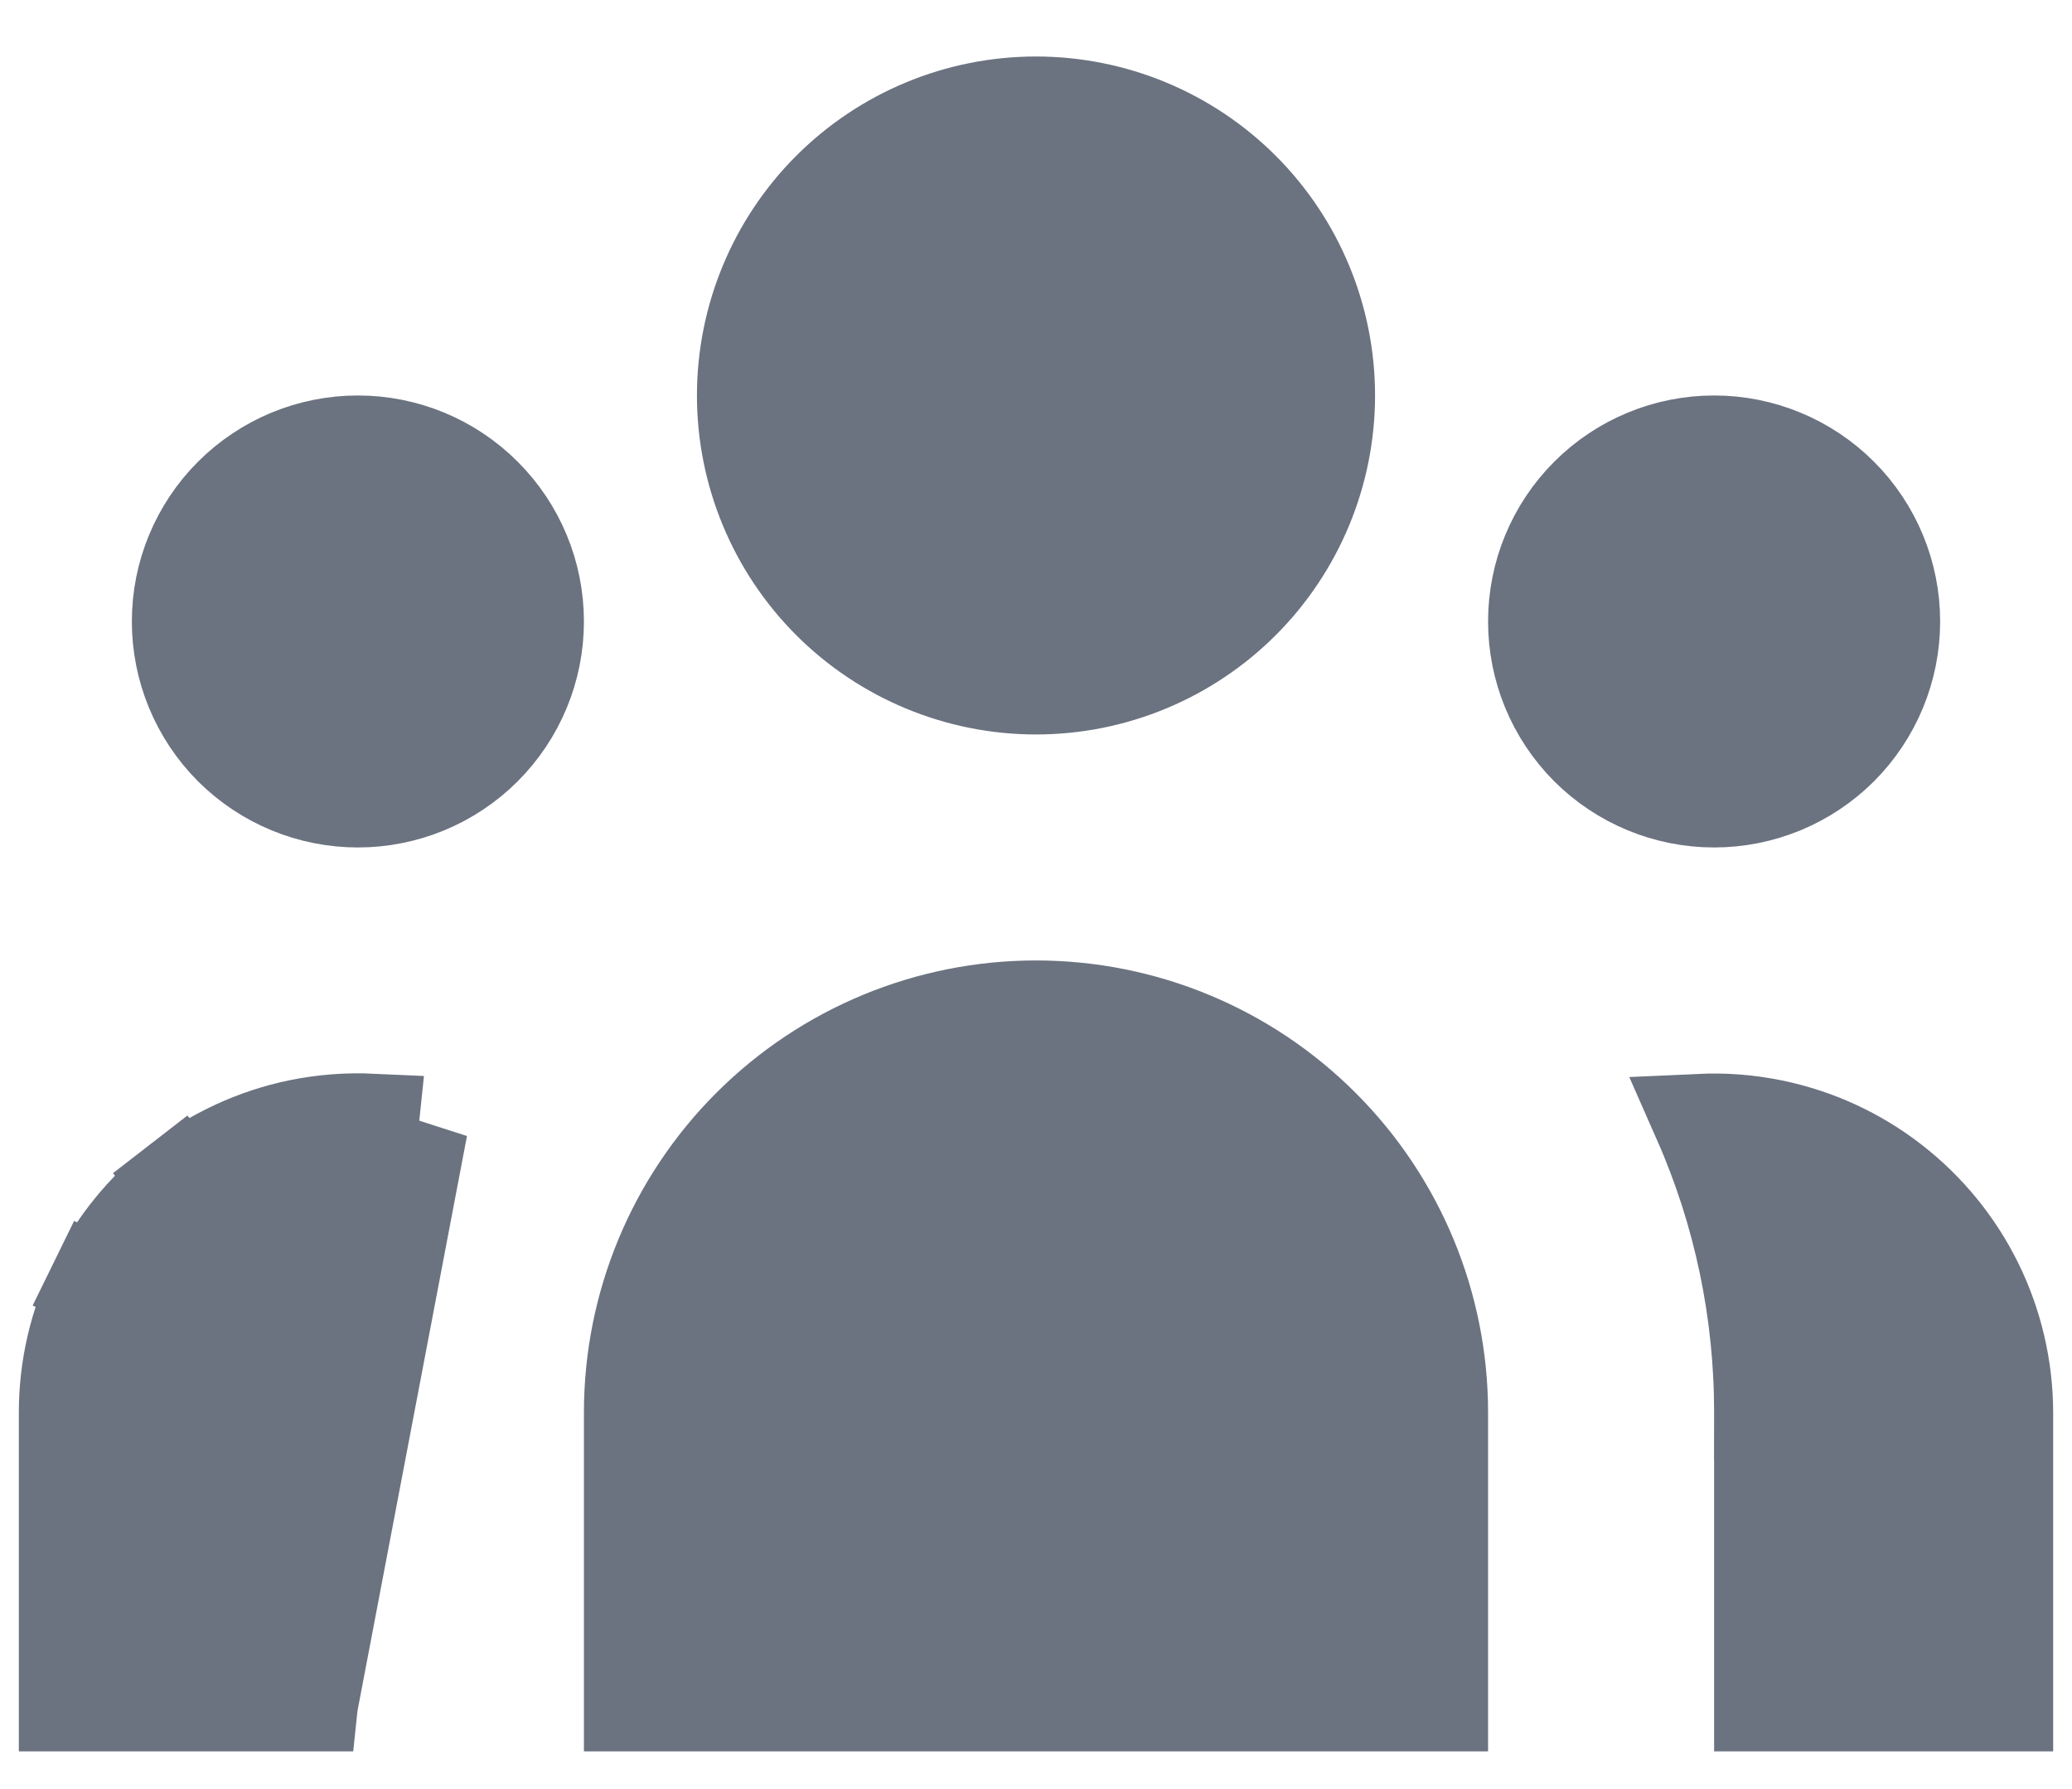 <svg width="22" height="19" viewBox="0 0 22 19" fill="none" xmlns="http://www.w3.org/2000/svg">
    <path d="M3.3 18.1V15V15H3.8C3.799 13.952 4.027 12.918 4.467 11.971L3.3 18.1ZM3.3 18.1H0.7L0.7 15L0.7 15C0.7 14.527 0.808 14.06 1.016 13.635L0.567 13.415L1.016 13.635C1.224 13.21 1.527 12.838 1.901 12.548L1.595 12.153L1.901 12.548C2.275 12.258 2.711 12.058 3.174 11.962C3.43 11.91 3.69 11.89 3.949 11.902L3.3 18.1ZM18.7 15.001V18.1H21.3V15.001C21.299 14.528 21.19 14.061 20.982 13.637C20.773 13.212 20.47 12.841 20.096 12.551C19.723 12.261 19.288 12.061 18.824 11.965C18.569 11.912 18.31 11.892 18.051 11.904C18.48 12.877 18.701 13.932 18.7 15.001ZM18.7 15.001L18.2 15M14.1 4.2C14.1 5.022 13.773 5.811 13.192 6.392C12.611 6.973 11.822 7.3 11 7.3C10.178 7.3 9.389 6.973 8.808 6.392C8.227 5.811 7.9 5.022 7.9 4.2C7.9 3.378 8.227 2.589 8.808 2.008C9.389 1.427 10.178 1.1 11 1.1C11.822 1.1 12.611 1.427 13.192 2.008C13.773 2.589 14.1 3.378 14.1 4.2ZM20.1 6.6C20.1 7.104 19.9 7.587 19.544 7.944C19.187 8.3 18.704 8.5 18.2 8.5C17.696 8.5 17.213 8.3 16.856 7.944C16.5 7.587 16.3 7.104 16.3 6.6C16.3 6.096 16.5 5.613 16.856 5.257C17.213 4.9 17.696 4.7 18.2 4.7C18.704 4.7 19.187 4.9 19.544 5.257C19.9 5.613 20.1 6.096 20.1 6.6ZM14.04 11.96C14.847 12.766 15.3 13.86 15.3 15V18.1H6.7V15C6.7 13.86 7.153 12.766 7.959 11.96C8.766 11.153 9.86 10.7 11 10.7C12.14 10.7 13.234 11.153 14.04 11.96ZM5.7 6.6C5.7 7.104 5.5 7.587 5.143 7.944C4.787 8.3 4.304 8.5 3.8 8.5C3.296 8.5 2.813 8.3 2.456 7.944C2.1 7.587 1.9 7.104 1.9 6.6C1.9 6.096 2.1 5.613 2.456 5.257C2.813 4.9 3.296 4.7 3.8 4.7C4.304 4.7 4.787 4.9 5.143 5.257C5.5 5.613 5.7 6.096 5.7 6.6Z" fill="#6B7280" stroke="#6B7280"/>
</svg>
